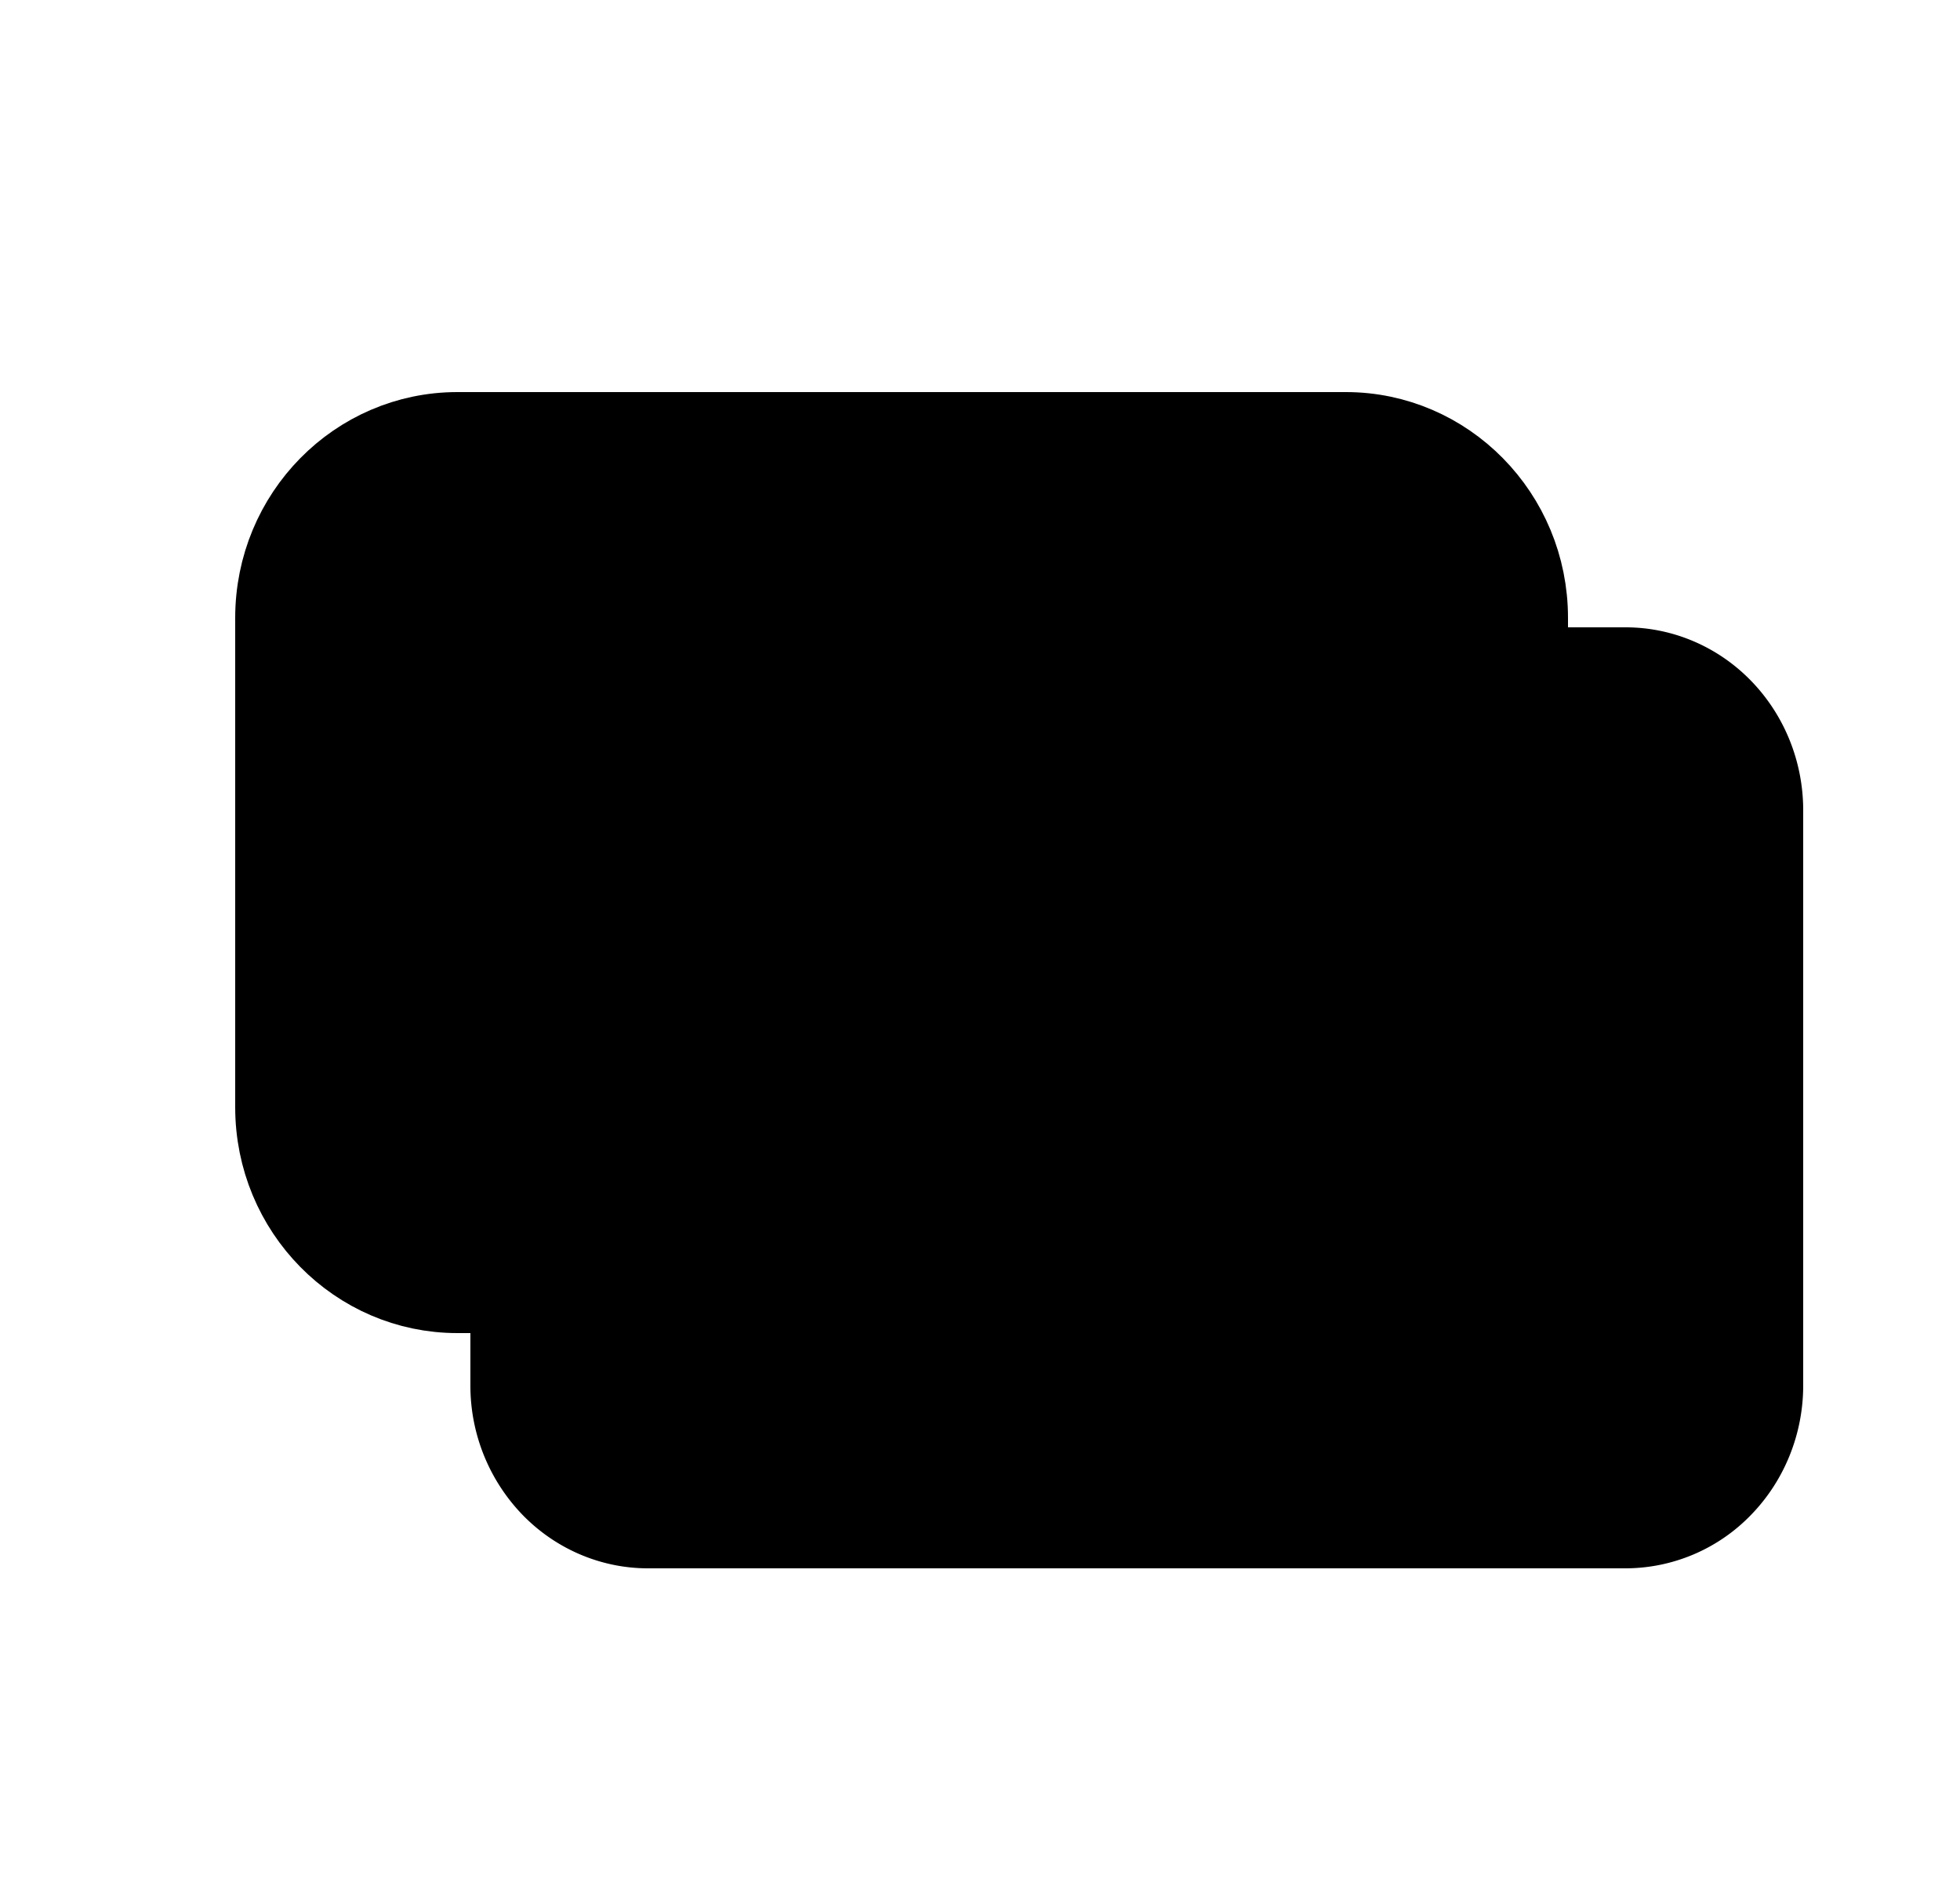 <svg xmlns="http://www.w3.org/2000/svg" fill="currentColor" viewBox="0 0 25 24">
  <g clip-path="url(#a)">
    <path
      fill="currentColor"
      fill-rule="evenodd"
      d="M8.266 8h12.469c.6 0 1.177.246 1.601.683.425.438.664 1.03.664 1.65v7.335c0 .618-.239 1.212-.664 1.649a2.23 2.23 0 0 1-1.601.683H8.265c-.6 0-1.177-.246-1.601-.683A2.37 2.37 0 0 1 6 17.667v-7.335c0-.618.238-1.211.663-1.649A2.23 2.23 0 0 1 8.266 8"
      clip-rule="evenodd"
    />
    <path
      stroke="currentColor"
      d="M3.5 7.88c0-1.322 1.052-2.38 2.333-2.38h11.334c1.28 0 2.333 1.058 2.333 2.38v6.24c0 1.322-1.052 2.38-2.333 2.38H5.833c-1.28 0-2.333-1.058-2.333-2.38z"
    />
  </g>
  <defs>
    <clipPath id="a">
      <rect
        width="24"
        height="24"
        fill="currentColor"
        transform="translate(.571)"
      />
    </clipPath>
  </defs>
</svg>
